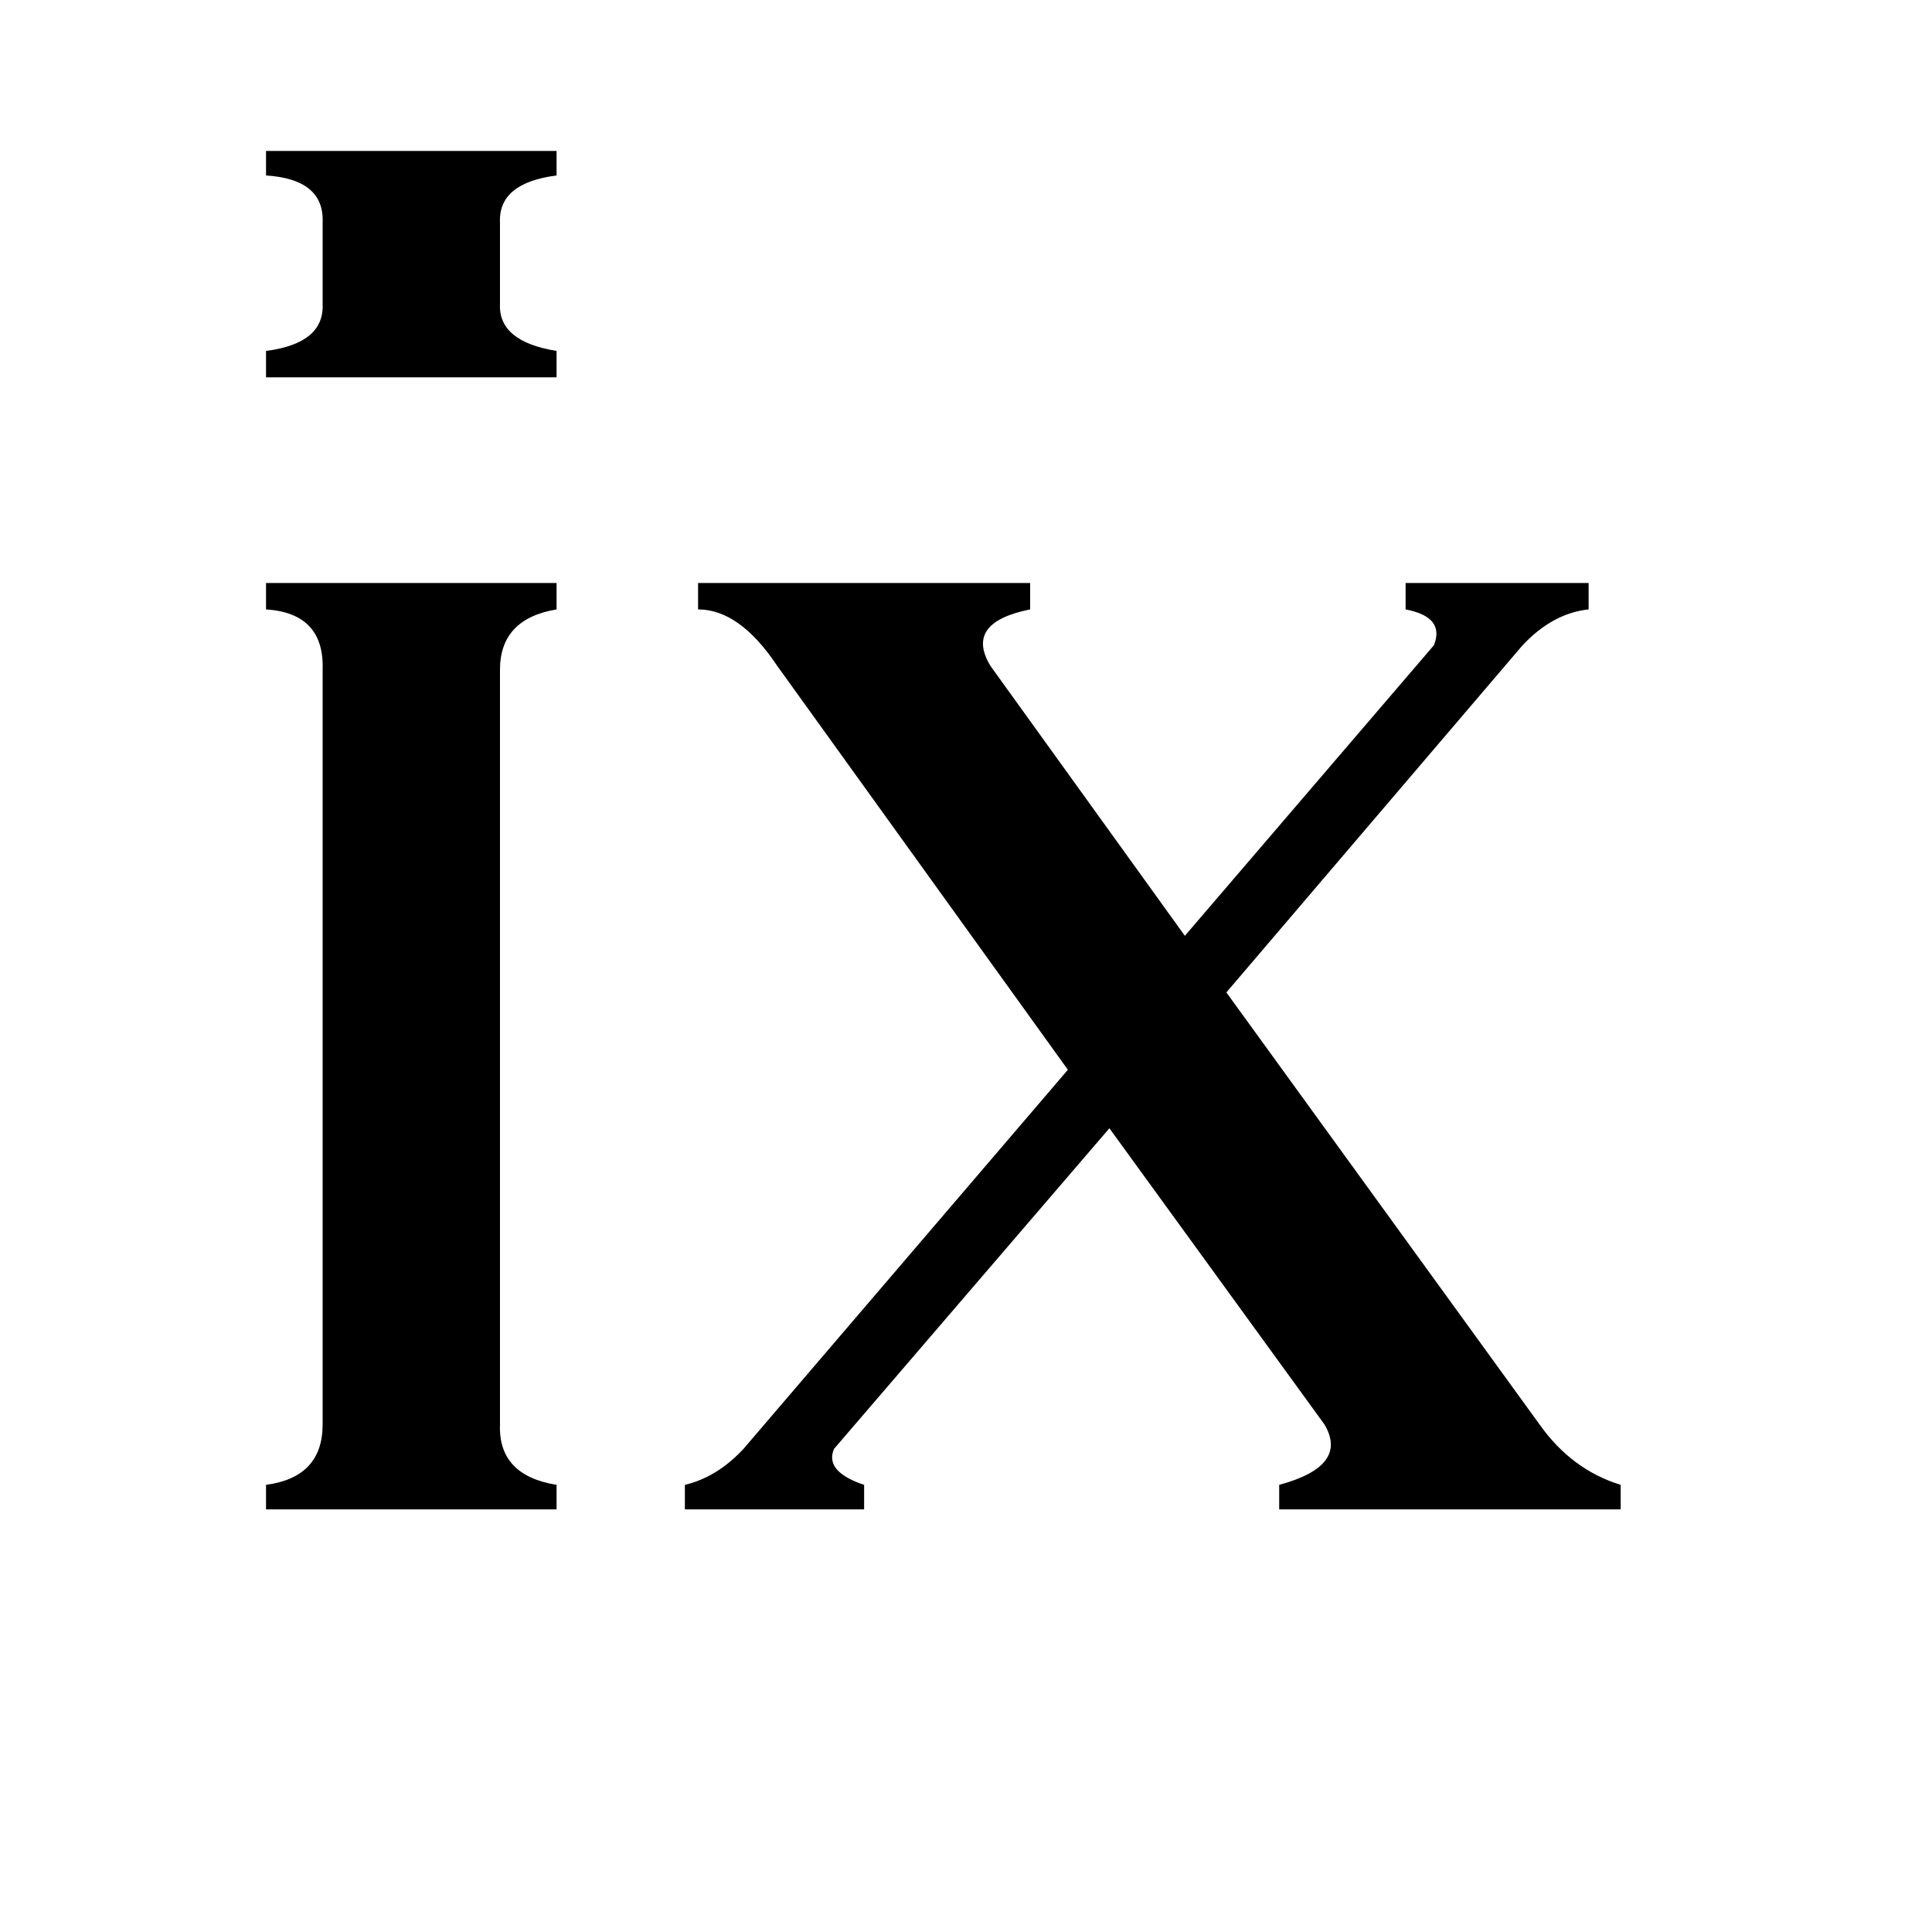 <svg xmlns="http://www.w3.org/2000/svg" viewBox="0 -800 1024 1024">
	<path fill="#000000" d="M295 -614V-600H141V-614Q172 -618 171 -639V-682Q172 -705 141 -707V-720H295V-707Q264 -703 265 -682V-639Q264 -619 295 -614ZM295 -13V0H141V-13Q171 -17 171 -45V-445Q172 -475 141 -477V-491H295V-477Q265 -472 265 -445V-45Q264 -18 295 -13ZM745 -491H842V-477Q823 -475 807 -458L650 -274L816 -45Q833 -21 859 -13V0H678V-13Q715 -23 702 -45L588 -202L442 -32Q437 -20 458 -13V0H363V-13Q380 -17 394 -32L566 -233L412 -447Q392 -477 370 -477V-491H546V-477Q511 -470 525 -447L628 -304L760 -458Q766 -473 745 -477Z"/>
</svg>